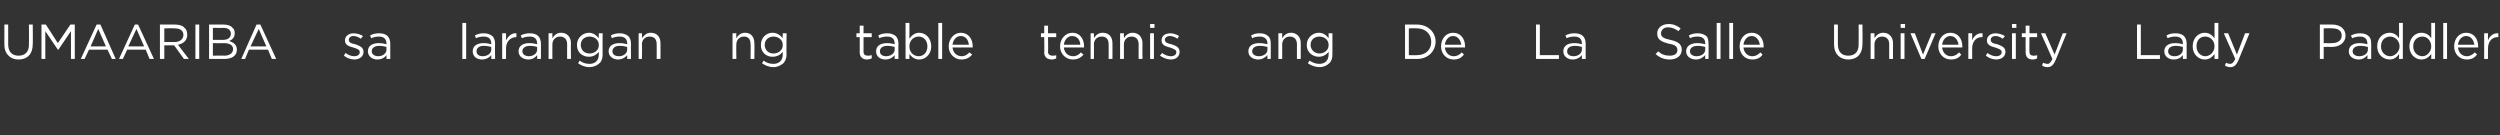 <?xml version="1.0" standalone="no"?>
<!DOCTYPE svg PUBLIC "-//W3C//DTD SVG 1.1//EN" "http://www.w3.org/Graphics/SVG/1.1/DTD/svg11.dtd">
<svg xmlns="http://www.w3.org/2000/svg" version="1.1" width="458px" height="24.8px" viewBox="0 -1 458 24.8" style="top:-1px">
  <rect x="0" y="-1" width="458" height="24.8" fill="#333333" stroke="none"/>
  <desc>UMAARIBA sa larangan ng table tennis ang De La Salle University Lady Paddler na si Janna Romero na</desc>
  <defs/>
  <g id="Polygon32219">
    <path d="M 0.8 7.2 C 0.79 7.16 0.8 3.5 0.8 3.5 L 1.5 3.5 C 1.5 3.5 1.5 7.12 1.5 7.1 C 1.5 8.5 2.2 9.2 3.4 9.2 C 4.6 9.2 5.3 8.5 5.3 7.2 C 5.33 7.16 5.3 3.5 5.3 3.5 L 6 3.5 C 6 3.5 6.04 7.11 6 7.1 C 6 8.9 5 9.9 3.4 9.9 C 1.9 9.9 0.8 8.9 0.8 7.2 Z M 7.6 3.5 L 8.4 3.5 L 10.6 6.9 L 12.9 3.5 L 13.7 3.5 L 13.7 9.8 L 13 9.8 L 13 4.7 L 10.7 8.1 L 10.6 8.1 L 8.3 4.7 L 8.3 9.8 L 7.6 9.8 L 7.6 3.5 Z M 17.7 3.5 L 18.4 3.5 L 21.2 9.8 L 20.5 9.8 L 19.7 8.1 L 16.3 8.1 L 15.5 9.8 L 14.8 9.8 L 17.7 3.5 Z M 19.4 7.5 L 18 4.3 L 16.6 7.5 L 19.4 7.5 Z M 24.7 3.5 L 25.3 3.5 L 28.2 9.8 L 27.4 9.8 L 26.7 8.1 L 23.3 8.1 L 22.5 9.8 L 21.8 9.8 L 24.7 3.5 Z M 26.4 7.5 L 25 4.3 L 23.5 7.5 L 26.4 7.5 Z M 29.3 3.5 C 29.3 3.5 32.06 3.5 32.1 3.5 C 32.8 3.5 33.5 3.7 33.8 4.1 C 34.2 4.4 34.3 4.9 34.3 5.4 C 34.3 5.4 34.3 5.4 34.3 5.4 C 34.3 6.4 33.6 7 32.6 7.2 C 32.63 7.22 34.6 9.8 34.6 9.8 L 33.7 9.8 L 31.9 7.3 L 30.1 7.3 L 30.1 9.8 L 29.3 9.8 L 29.3 3.5 Z M 32 6.7 C 32.9 6.7 33.6 6.2 33.6 5.4 C 33.6 5.4 33.6 5.4 33.6 5.4 C 33.6 4.6 33 4.2 32 4.2 C 32 4.15 30.1 4.2 30.1 4.2 L 30.1 6.7 C 30.1 6.7 31.99 6.71 32 6.7 Z M 35.8 3.5 L 36.5 3.5 L 36.5 9.8 L 35.8 9.8 L 35.8 3.5 Z M 38.3 3.5 C 38.3 3.5 40.98 3.5 41 3.5 C 41.7 3.5 42.3 3.7 42.6 4.1 C 42.9 4.3 43 4.7 43 5.1 C 43 5.1 43 5.1 43 5.1 C 43 5.9 42.5 6.3 42 6.5 C 42.8 6.8 43.4 7.2 43.4 8.1 C 43.4 8.1 43.4 8.1 43.4 8.1 C 43.4 9.2 42.5 9.8 41.1 9.8 C 41.09 9.8 38.3 9.8 38.3 9.8 L 38.3 3.5 Z M 42.3 5.2 C 42.3 4.5 41.8 4.1 40.9 4.1 C 40.91 4.14 39 4.1 39 4.1 L 39 6.3 C 39 6.3 40.86 6.31 40.9 6.3 C 41.7 6.3 42.3 5.9 42.3 5.2 C 42.3 5.2 42.3 5.2 42.3 5.2 Z M 41 6.9 C 40.99 6.94 39 6.9 39 6.9 L 39 9.2 C 39 9.2 41.11 9.16 41.1 9.2 C 42.1 9.2 42.7 8.7 42.7 8 C 42.7 8 42.7 8 42.7 8 C 42.7 7.3 42.1 6.9 41 6.9 Z M 47 3.5 L 47.7 3.5 L 50.6 9.8 L 49.8 9.8 L 49.1 8.1 L 45.6 8.1 L 44.9 9.8 L 44.2 9.8 L 47 3.5 Z M 48.8 7.5 L 47.4 4.3 L 45.9 7.5 L 48.8 7.5 Z M 63 9.2 C 63 9.2 63.3 8.7 63.3 8.7 C 63.8 9.1 64.4 9.3 64.9 9.3 C 65.5 9.3 65.9 9 65.9 8.6 C 65.9 8.6 65.9 8.5 65.9 8.5 C 65.9 8.1 65.4 7.9 64.7 7.7 C 64 7.5 63.2 7.3 63.2 6.4 C 63.2 6.4 63.2 6.4 63.2 6.4 C 63.2 5.6 63.9 5.1 64.8 5.1 C 65.4 5.1 66 5.3 66.5 5.6 C 66.5 5.6 66.1 6.1 66.1 6.1 C 65.7 5.8 65.2 5.6 64.8 5.6 C 64.2 5.6 63.9 5.9 63.9 6.3 C 63.9 6.3 63.9 6.3 63.9 6.3 C 63.9 6.8 64.4 7 65.1 7.1 C 65.8 7.4 66.6 7.6 66.6 8.5 C 66.6 8.5 66.6 8.5 66.6 8.5 C 66.6 9.4 65.8 9.9 64.9 9.9 C 64.2 9.9 63.5 9.6 63 9.2 Z M 67.4 8.4 C 67.4 8.4 67.4 8.4 67.4 8.4 C 67.4 7.4 68.2 6.9 69.4 6.9 C 70 6.9 70.4 7 70.8 7.1 C 70.8 7.1 70.8 7 70.8 7 C 70.8 6.1 70.3 5.7 69.4 5.7 C 68.9 5.7 68.5 5.8 68 6 C 68 6 67.8 5.5 67.8 5.5 C 68.3 5.2 68.8 5.1 69.5 5.1 C 70.2 5.1 70.7 5.3 71 5.6 C 71.3 5.9 71.5 6.4 71.5 7 C 71.49 6.95 71.5 9.8 71.5 9.8 L 70.8 9.8 C 70.8 9.8 70.83 9.1 70.8 9.1 C 70.5 9.5 70 9.9 69.1 9.9 C 68.3 9.9 67.4 9.4 67.4 8.4 Z M 70.8 8.1 C 70.8 8.1 70.8 7.6 70.8 7.6 C 70.5 7.5 70 7.4 69.5 7.4 C 68.6 7.4 68.1 7.8 68.1 8.4 C 68.1 8.4 68.1 8.4 68.1 8.4 C 68.1 9 68.7 9.3 69.3 9.3 C 70.1 9.3 70.8 8.8 70.8 8.1 Z M 84.7 3.2 L 85.4 3.2 L 85.4 9.8 L 84.7 9.8 L 84.7 3.2 Z M 86.6 8.4 C 86.6 8.4 86.6 8.4 86.6 8.4 C 86.6 7.4 87.4 6.9 88.6 6.9 C 89.2 6.9 89.6 7 90 7.1 C 90 7.1 90 7 90 7 C 90 6.1 89.5 5.7 88.6 5.7 C 88.1 5.7 87.6 5.8 87.2 6 C 87.2 6 87 5.5 87 5.5 C 87.5 5.2 88 5.1 88.7 5.1 C 89.3 5.1 89.8 5.3 90.2 5.6 C 90.5 5.9 90.7 6.4 90.7 7 C 90.65 6.95 90.7 9.8 90.7 9.8 L 90 9.8 C 90 9.8 89.99 9.1 90 9.1 C 89.7 9.5 89.1 9.9 88.3 9.9 C 87.4 9.9 86.6 9.4 86.6 8.4 Z M 90 8.1 C 90 8.1 90 7.6 90 7.6 C 89.7 7.5 89.2 7.4 88.6 7.4 C 87.8 7.4 87.3 7.8 87.3 8.4 C 87.3 8.4 87.3 8.4 87.3 8.4 C 87.3 9 87.8 9.3 88.4 9.3 C 89.3 9.3 90 8.8 90 8.1 Z M 92 5.1 L 92.7 5.1 C 92.7 5.1 92.73 6.36 92.7 6.4 C 93.1 5.6 93.8 5 94.6 5.1 C 94.63 5.06 94.6 5.8 94.6 5.8 C 94.6 5.8 94.58 5.81 94.6 5.8 C 93.6 5.8 92.7 6.5 92.7 7.9 C 92.73 7.94 92.7 9.8 92.7 9.8 L 92 9.8 L 92 5.1 Z M 95 8.4 C 95 8.4 95 8.4 95 8.4 C 95 7.4 95.8 6.9 97 6.9 C 97.6 6.9 98 7 98.4 7.1 C 98.4 7.1 98.4 7 98.4 7 C 98.4 6.1 97.9 5.7 97.1 5.7 C 96.5 5.7 96.1 5.8 95.6 6 C 95.6 6 95.4 5.5 95.4 5.5 C 95.9 5.2 96.5 5.1 97.1 5.1 C 97.8 5.1 98.3 5.3 98.6 5.6 C 98.9 5.9 99.1 6.4 99.1 7 C 99.11 6.95 99.1 9.8 99.1 9.8 L 98.4 9.8 C 98.4 9.8 98.44 9.1 98.4 9.1 C 98.1 9.5 97.6 9.9 96.8 9.9 C 95.9 9.9 95 9.4 95 8.4 Z M 98.4 8.1 C 98.4 8.1 98.4 7.6 98.4 7.6 C 98.1 7.5 97.6 7.4 97.1 7.4 C 96.2 7.4 95.7 7.8 95.7 8.4 C 95.7 8.4 95.7 8.4 95.7 8.4 C 95.7 9 96.3 9.3 96.9 9.3 C 97.7 9.3 98.4 8.8 98.4 8.1 Z M 100.5 5.1 L 101.2 5.1 C 101.2 5.1 101.18 5.95 101.2 6 C 101.5 5.5 102 5 102.8 5 C 103.9 5 104.6 5.8 104.6 6.9 C 104.56 6.91 104.6 9.8 104.6 9.8 L 103.9 9.8 C 103.9 9.8 103.87 7.08 103.9 7.1 C 103.9 6.2 103.4 5.7 102.6 5.7 C 101.8 5.7 101.2 6.3 101.2 7.1 C 101.18 7.13 101.2 9.8 101.2 9.8 L 100.5 9.8 L 100.5 5.1 Z M 105.9 10.6 C 105.9 10.6 106.2 10.1 106.2 10.1 C 106.7 10.5 107.3 10.7 108 10.7 C 109 10.7 109.7 10.1 109.7 9 C 109.7 9 109.7 8.5 109.7 8.5 C 109.3 9 108.7 9.4 107.9 9.4 C 106.7 9.4 105.7 8.6 105.7 7.3 C 105.7 7.3 105.7 7.2 105.7 7.2 C 105.7 5.9 106.8 5 107.9 5 C 108.7 5 109.3 5.5 109.7 6 C 109.68 5.98 109.7 5.1 109.7 5.1 L 110.4 5.1 C 110.4 5.1 110.37 8.99 110.4 9 C 110.4 9.7 110.2 10.3 109.8 10.6 C 109.4 11 108.7 11.3 108 11.3 C 107.2 11.3 106.5 11 105.9 10.6 Z M 109.7 7.3 C 109.7 7.3 109.7 7.2 109.7 7.2 C 109.7 6.3 108.9 5.7 108 5.7 C 107.1 5.7 106.4 6.3 106.4 7.2 C 106.4 7.2 106.4 7.2 106.4 7.2 C 106.4 8.2 107.1 8.8 108 8.8 C 108.9 8.8 109.7 8.2 109.7 7.3 Z M 111.5 8.4 C 111.5 8.4 111.5 8.4 111.5 8.4 C 111.5 7.4 112.3 6.9 113.5 6.9 C 114.1 6.9 114.5 7 114.9 7.1 C 114.9 7.1 114.9 7 114.9 7 C 114.9 6.1 114.4 5.7 113.5 5.7 C 113 5.7 112.5 5.8 112.1 6 C 112.1 6 111.9 5.5 111.9 5.5 C 112.4 5.2 112.9 5.1 113.6 5.1 C 114.2 5.1 114.7 5.3 115.1 5.6 C 115.4 5.9 115.6 6.4 115.6 7 C 115.57 6.95 115.6 9.8 115.6 9.8 L 114.9 9.8 C 114.9 9.8 114.9 9.1 114.9 9.1 C 114.6 9.5 114 9.9 113.2 9.9 C 112.4 9.9 111.5 9.4 111.5 8.4 Z M 114.9 8.1 C 114.9 8.1 114.9 7.6 114.9 7.6 C 114.6 7.5 114.1 7.4 113.5 7.4 C 112.7 7.4 112.2 7.8 112.2 8.4 C 112.2 8.4 112.2 8.4 112.2 8.4 C 112.2 9 112.7 9.3 113.4 9.3 C 114.2 9.3 114.9 8.8 114.9 8.1 Z M 117 5.1 L 117.6 5.1 C 117.6 5.1 117.65 5.95 117.6 6 C 118 5.5 118.4 5 119.2 5 C 120.4 5 121 5.8 121 6.9 C 121.02 6.91 121 9.8 121 9.8 L 120.3 9.8 C 120.3 9.8 120.33 7.08 120.3 7.1 C 120.3 6.2 119.9 5.7 119 5.7 C 118.2 5.7 117.6 6.3 117.6 7.1 C 117.65 7.13 117.6 9.8 117.6 9.8 L 117 9.8 L 117 5.1 Z M 134.2 5.1 L 134.9 5.1 C 134.9 5.1 134.86 5.95 134.9 6 C 135.2 5.5 135.7 5 136.5 5 C 137.6 5 138.2 5.8 138.2 6.9 C 138.24 6.91 138.2 9.8 138.2 9.8 L 137.5 9.8 C 137.5 9.8 137.55 7.08 137.5 7.1 C 137.5 6.2 137.1 5.7 136.3 5.7 C 135.5 5.7 134.9 6.3 134.9 7.1 C 134.86 7.13 134.9 9.8 134.9 9.8 L 134.2 9.8 L 134.2 5.1 Z M 139.6 10.6 C 139.6 10.6 139.9 10.1 139.9 10.1 C 140.4 10.5 141 10.7 141.7 10.7 C 142.7 10.7 143.4 10.1 143.4 9 C 143.4 9 143.4 8.5 143.4 8.5 C 143 9 142.4 9.4 141.5 9.4 C 140.4 9.4 139.4 8.6 139.4 7.3 C 139.4 7.3 139.4 7.2 139.4 7.2 C 139.4 5.9 140.4 5 141.5 5 C 142.4 5 143 5.5 143.4 6 C 143.36 5.98 143.4 5.1 143.4 5.1 L 144.1 5.1 C 144.1 5.1 144.05 8.99 144.1 9 C 144.1 9.7 143.8 10.3 143.5 10.6 C 143 11 142.4 11.3 141.7 11.3 C 140.9 11.3 140.2 11 139.6 10.6 Z M 143.4 7.3 C 143.4 7.3 143.4 7.2 143.4 7.2 C 143.4 6.3 142.6 5.7 141.7 5.7 C 140.8 5.7 140.1 6.3 140.1 7.2 C 140.1 7.2 140.1 7.2 140.1 7.2 C 140.1 8.2 140.8 8.8 141.7 8.8 C 142.6 8.8 143.4 8.2 143.4 7.3 Z M 157.5 8.6 C 157.52 8.57 157.5 5.8 157.5 5.8 L 156.9 5.8 L 156.9 5.1 L 157.5 5.1 L 157.5 3.7 L 158.2 3.7 L 158.2 5.1 L 159.7 5.1 L 159.7 5.8 L 158.2 5.8 C 158.2 5.8 158.21 8.48 158.2 8.5 C 158.2 9 158.5 9.2 159 9.2 C 159.2 9.2 159.4 9.2 159.7 9.1 C 159.7 9.1 159.7 9.7 159.7 9.7 C 159.4 9.8 159.2 9.9 158.8 9.9 C 158.1 9.9 157.5 9.5 157.5 8.6 Z M 160.5 8.4 C 160.5 8.4 160.5 8.4 160.5 8.4 C 160.5 7.4 161.3 6.9 162.5 6.9 C 163.1 6.9 163.5 7 163.9 7.1 C 163.9 7.1 163.9 7 163.9 7 C 163.9 6.1 163.4 5.7 162.5 5.7 C 162 5.7 161.5 5.8 161.1 6 C 161.1 6 160.9 5.5 160.9 5.5 C 161.4 5.2 161.9 5.1 162.6 5.1 C 163.2 5.1 163.7 5.3 164.1 5.6 C 164.4 5.9 164.6 6.4 164.6 7 C 164.55 6.95 164.6 9.8 164.6 9.8 L 163.9 9.8 C 163.9 9.8 163.89 9.1 163.9 9.1 C 163.6 9.5 163 9.9 162.2 9.9 C 161.3 9.9 160.5 9.4 160.5 8.4 Z M 163.9 8.1 C 163.9 8.1 163.9 7.6 163.9 7.6 C 163.6 7.5 163.1 7.4 162.5 7.4 C 161.7 7.4 161.2 7.8 161.2 8.4 C 161.2 8.4 161.2 8.4 161.2 8.4 C 161.2 9 161.7 9.3 162.3 9.3 C 163.2 9.3 163.9 8.8 163.9 8.1 Z M 166.6 8.9 C 166.63 8.91 166.6 9.8 166.6 9.8 L 165.9 9.8 L 165.9 3.2 L 166.6 3.2 C 166.6 3.2 166.63 6.08 166.6 6.1 C 167 5.5 167.6 5 168.4 5 C 169.5 5 170.6 5.9 170.6 7.5 C 170.6 7.5 170.6 7.5 170.6 7.5 C 170.6 9 169.5 9.9 168.4 9.9 C 167.5 9.9 167 9.4 166.6 8.9 Z M 169.9 7.5 C 169.9 7.5 169.9 7.5 169.9 7.5 C 169.9 6.4 169.2 5.7 168.3 5.7 C 167.4 5.7 166.6 6.4 166.6 7.5 C 166.6 7.5 166.6 7.5 166.6 7.5 C 166.6 8.6 167.4 9.3 168.3 9.3 C 169.2 9.3 169.9 8.6 169.9 7.5 Z M 171.9 3.2 L 172.6 3.2 L 172.6 9.8 L 171.9 9.8 L 171.9 3.2 Z M 173.8 7.5 C 173.8 7.5 173.8 7.5 173.8 7.5 C 173.8 6.1 174.8 5 176 5 C 177.4 5 178.2 6.1 178.2 7.5 C 178.2 7.6 178.2 7.6 178.2 7.7 C 178.2 7.7 174.5 7.7 174.5 7.7 C 174.6 8.7 175.3 9.3 176.2 9.3 C 176.8 9.3 177.2 9 177.6 8.6 C 177.6 8.6 178.1 9 178.1 9 C 177.6 9.6 177 9.9 176.1 9.9 C 174.9 9.9 173.8 8.9 173.8 7.5 Z M 177.5 7.2 C 177.4 6.4 177 5.6 176 5.6 C 175.2 5.6 174.6 6.3 174.5 7.2 C 174.5 7.2 177.5 7.2 177.5 7.2 Z M 191.3 8.6 C 191.35 8.57 191.3 5.8 191.3 5.8 L 190.7 5.8 L 190.7 5.1 L 191.3 5.1 L 191.3 3.7 L 192 3.7 L 192 5.1 L 193.5 5.1 L 193.5 5.8 L 192 5.8 C 192 5.8 192.04 8.48 192 8.5 C 192 9 192.4 9.2 192.8 9.2 C 193.1 9.2 193.3 9.2 193.5 9.1 C 193.5 9.1 193.5 9.7 193.5 9.7 C 193.3 9.8 193 9.9 192.7 9.9 C 191.9 9.9 191.3 9.5 191.3 8.6 Z M 194.2 7.5 C 194.2 7.5 194.2 7.5 194.2 7.5 C 194.2 6.1 195.2 5 196.5 5 C 197.8 5 198.6 6.1 198.6 7.5 C 198.6 7.6 198.6 7.6 198.6 7.7 C 198.6 7.7 194.9 7.7 194.9 7.7 C 195 8.7 195.7 9.3 196.6 9.3 C 197.2 9.3 197.7 9 198 8.6 C 198 8.6 198.5 9 198.5 9 C 198 9.6 197.4 9.9 196.5 9.9 C 195.3 9.9 194.2 8.9 194.2 7.5 Z M 197.9 7.2 C 197.9 6.4 197.4 5.6 196.4 5.6 C 195.6 5.6 195 6.3 194.9 7.2 C 194.9 7.2 197.9 7.2 197.9 7.2 Z M 199.8 5.1 L 200.4 5.1 C 200.4 5.1 200.44 5.95 200.4 6 C 200.7 5.5 201.2 5 202 5 C 203.2 5 203.8 5.8 203.8 6.9 C 203.82 6.91 203.8 9.8 203.8 9.8 L 203.1 9.8 C 203.1 9.8 203.13 7.08 203.1 7.1 C 203.1 6.2 202.7 5.7 201.8 5.7 C 201 5.7 200.4 6.3 200.4 7.1 C 200.44 7.13 200.4 9.8 200.4 9.8 L 199.8 9.8 L 199.8 5.1 Z M 205.2 5.1 L 205.9 5.1 C 205.9 5.1 205.9 5.95 205.9 6 C 206.2 5.5 206.7 5 207.5 5 C 208.6 5 209.3 5.8 209.3 6.9 C 209.27 6.91 209.3 9.8 209.3 9.8 L 208.6 9.8 C 208.6 9.8 208.58 7.08 208.6 7.1 C 208.6 6.2 208.1 5.7 207.3 5.7 C 206.5 5.7 205.9 6.3 205.9 7.1 C 205.9 7.13 205.9 9.8 205.9 9.8 L 205.2 9.8 L 205.2 5.1 Z M 210.7 3.4 L 211.5 3.4 L 211.5 4.1 L 210.7 4.1 L 210.7 3.4 Z M 210.7 5.1 L 211.4 5.1 L 211.4 9.8 L 210.7 9.8 L 210.7 5.1 Z M 212.5 9.2 C 212.5 9.2 212.9 8.7 212.9 8.7 C 213.4 9.1 214 9.3 214.5 9.3 C 215.1 9.3 215.5 9 215.5 8.6 C 215.5 8.6 215.5 8.5 215.5 8.5 C 215.5 8.1 214.9 7.9 214.3 7.7 C 213.6 7.5 212.8 7.3 212.8 6.4 C 212.8 6.4 212.8 6.4 212.8 6.4 C 212.8 5.6 213.4 5.1 214.4 5.1 C 214.9 5.1 215.6 5.3 216 5.6 C 216 5.6 215.7 6.1 215.7 6.1 C 215.3 5.8 214.8 5.6 214.3 5.6 C 213.8 5.6 213.4 5.9 213.4 6.3 C 213.4 6.3 213.4 6.3 213.4 6.3 C 213.4 6.8 214 7 214.6 7.1 C 215.4 7.4 216.1 7.6 216.1 8.5 C 216.1 8.5 216.1 8.5 216.1 8.5 C 216.1 9.4 215.4 9.9 214.5 9.9 C 213.8 9.9 213.1 9.6 212.5 9.2 Z M 228.7 8.4 C 228.7 8.4 228.7 8.4 228.7 8.4 C 228.7 7.4 229.5 6.9 230.7 6.9 C 231.3 6.9 231.7 7 232.2 7.1 C 232.2 7.1 232.2 7 232.2 7 C 232.2 6.1 231.6 5.7 230.8 5.7 C 230.2 5.7 229.8 5.8 229.4 6 C 229.4 6 229.2 5.5 229.2 5.5 C 229.7 5.2 230.2 5.1 230.8 5.1 C 231.5 5.1 232 5.3 232.3 5.6 C 232.7 5.9 232.8 6.4 232.8 7 C 232.82 6.95 232.8 9.8 232.8 9.8 L 232.2 9.8 C 232.2 9.8 232.16 9.1 232.2 9.1 C 231.8 9.5 231.3 9.9 230.5 9.9 C 229.6 9.9 228.7 9.4 228.7 8.4 Z M 232.2 8.1 C 232.2 8.1 232.2 7.6 232.2 7.6 C 231.8 7.5 231.4 7.4 230.8 7.4 C 229.9 7.4 229.4 7.8 229.4 8.4 C 229.4 8.4 229.4 8.4 229.4 8.4 C 229.4 9 230 9.3 230.6 9.3 C 231.5 9.3 232.2 8.8 232.2 8.1 Z M 234.2 5.1 L 234.9 5.1 C 234.9 5.1 234.9 5.95 234.9 6 C 235.2 5.5 235.7 5 236.5 5 C 237.6 5 238.3 5.8 238.3 6.9 C 238.28 6.91 238.3 9.8 238.3 9.8 L 237.6 9.8 C 237.6 9.8 237.59 7.08 237.6 7.1 C 237.6 6.2 237.1 5.7 236.3 5.7 C 235.5 5.7 234.9 6.3 234.9 7.1 C 234.9 7.13 234.9 9.8 234.9 9.8 L 234.2 9.8 L 234.2 5.1 Z M 239.6 10.6 C 239.6 10.6 239.9 10.1 239.9 10.1 C 240.5 10.5 241.1 10.7 241.7 10.7 C 242.7 10.7 243.4 10.1 243.4 9 C 243.4 9 243.4 8.5 243.4 8.5 C 243 9 242.4 9.4 241.6 9.4 C 240.5 9.4 239.4 8.6 239.4 7.3 C 239.4 7.3 239.4 7.2 239.4 7.2 C 239.4 5.9 240.5 5 241.6 5 C 242.5 5 243 5.5 243.4 6 C 243.4 5.98 243.4 5.1 243.4 5.1 L 244.1 5.1 C 244.1 5.1 244.09 8.99 244.1 9 C 244.1 9.7 243.9 10.3 243.5 10.6 C 243.1 11 242.5 11.3 241.7 11.3 C 241 11.3 240.2 11 239.6 10.6 Z M 243.4 7.3 C 243.4 7.3 243.4 7.2 243.4 7.2 C 243.4 6.3 242.6 5.7 241.7 5.7 C 240.8 5.7 240.1 6.3 240.1 7.2 C 240.1 7.2 240.1 7.2 240.1 7.2 C 240.1 8.2 240.9 8.8 241.7 8.8 C 242.6 8.8 243.4 8.2 243.4 7.3 Z M 257.4 3.5 C 257.4 3.5 259.62 3.5 259.6 3.5 C 261.6 3.5 263 4.9 263 6.6 C 263 6.6 263 6.6 263 6.6 C 263 8.4 261.6 9.8 259.6 9.8 C 259.62 9.8 257.4 9.8 257.4 9.8 L 257.4 3.5 Z M 258.1 4.2 L 258.1 9.1 C 258.1 9.1 259.62 9.14 259.6 9.1 C 261.2 9.1 262.2 8.1 262.2 6.7 C 262.2 6.7 262.2 6.6 262.2 6.6 C 262.2 5.3 261.2 4.2 259.6 4.2 C 259.62 4.15 258.1 4.2 258.1 4.2 Z M 264 7.5 C 264 7.5 264 7.5 264 7.5 C 264 6.1 264.9 5 266.2 5 C 267.6 5 268.4 6.1 268.4 7.5 C 268.4 7.6 268.4 7.6 268.4 7.7 C 268.4 7.7 264.7 7.7 264.7 7.7 C 264.8 8.7 265.5 9.3 266.3 9.3 C 267 9.3 267.4 9 267.8 8.6 C 267.8 8.6 268.2 9 268.2 9 C 267.7 9.6 267.2 9.9 266.3 9.9 C 265 9.9 264 8.9 264 7.5 Z M 267.7 7.2 C 267.6 6.4 267.1 5.6 266.2 5.6 C 265.4 5.6 264.8 6.3 264.7 7.2 C 264.7 7.2 267.7 7.2 267.7 7.2 Z M 281.4 3.5 L 282.1 3.5 L 282.1 9.1 L 285.6 9.1 L 285.6 9.8 L 281.4 9.8 L 281.4 3.5 Z M 286.4 8.4 C 286.4 8.4 286.4 8.4 286.4 8.4 C 286.4 7.4 287.2 6.9 288.4 6.9 C 289 6.9 289.4 7 289.8 7.1 C 289.8 7.1 289.8 7 289.8 7 C 289.8 6.1 289.3 5.7 288.4 5.7 C 287.9 5.7 287.4 5.8 287 6 C 287 6 286.8 5.5 286.8 5.5 C 287.3 5.2 287.8 5.1 288.5 5.1 C 289.2 5.1 289.7 5.3 290 5.6 C 290.3 5.9 290.5 6.4 290.5 7 C 290.48 6.95 290.5 9.8 290.5 9.8 L 289.8 9.8 C 289.8 9.8 289.81 9.1 289.8 9.1 C 289.5 9.5 288.9 9.9 288.1 9.9 C 287.3 9.9 286.4 9.4 286.4 8.4 Z M 289.8 8.1 C 289.8 8.1 289.8 7.6 289.8 7.6 C 289.5 7.5 289 7.4 288.5 7.4 C 287.6 7.4 287.1 7.8 287.1 8.4 C 287.1 8.4 287.1 8.4 287.1 8.4 C 287.1 9 287.6 9.3 288.3 9.3 C 289.1 9.3 289.8 8.8 289.8 8.1 Z M 303.3 8.9 C 303.3 8.9 303.8 8.4 303.8 8.4 C 304.4 9 305.1 9.2 305.9 9.2 C 306.8 9.2 307.3 8.8 307.3 8.2 C 307.3 8.2 307.3 8.2 307.3 8.2 C 307.3 7.6 307 7.2 305.7 7 C 304.2 6.6 303.6 6.2 303.6 5.1 C 303.6 5.1 303.6 5.1 303.6 5.1 C 303.6 4.1 304.5 3.4 305.7 3.4 C 306.6 3.4 307.2 3.7 307.9 4.2 C 307.9 4.2 307.5 4.7 307.5 4.7 C 306.9 4.3 306.3 4 305.6 4 C 304.8 4 304.3 4.5 304.3 5.1 C 304.3 5.1 304.3 5.1 304.3 5.1 C 304.3 5.7 304.6 6 306 6.3 C 307.4 6.6 308.1 7.1 308.1 8.1 C 308.1 8.1 308.1 8.1 308.1 8.1 C 308.1 9.2 307.2 9.9 305.9 9.9 C 304.9 9.9 304.1 9.6 303.3 8.9 Z M 308.9 8.4 C 308.9 8.4 308.9 8.4 308.9 8.4 C 308.9 7.4 309.8 6.9 310.9 6.9 C 311.5 6.9 312 7 312.4 7.1 C 312.4 7.1 312.4 7 312.4 7 C 312.4 6.1 311.9 5.7 311 5.7 C 310.4 5.7 310 5.8 309.6 6 C 309.6 6 309.4 5.5 309.4 5.5 C 309.9 5.2 310.4 5.1 311.1 5.1 C 311.7 5.1 312.2 5.3 312.6 5.6 C 312.9 5.9 313 6.4 313 7 C 313.03 6.95 313 9.8 313 9.8 L 312.4 9.8 C 312.4 9.8 312.37 9.1 312.4 9.1 C 312 9.5 311.5 9.9 310.7 9.9 C 309.8 9.9 308.9 9.4 308.9 8.4 Z M 312.4 8.1 C 312.4 8.1 312.4 7.6 312.4 7.6 C 312 7.5 311.6 7.4 311 7.4 C 310.1 7.4 309.6 7.8 309.6 8.4 C 309.6 8.4 309.6 8.4 309.6 8.4 C 309.6 9 310.2 9.3 310.8 9.3 C 311.7 9.3 312.4 8.8 312.4 8.1 Z M 314.5 3.2 L 315.2 3.2 L 315.2 9.8 L 314.5 9.8 L 314.5 3.2 Z M 316.8 3.2 L 317.5 3.2 L 317.5 9.8 L 316.8 9.8 L 316.8 3.2 Z M 318.7 7.5 C 318.7 7.5 318.7 7.5 318.7 7.5 C 318.7 6.1 319.6 5 320.9 5 C 322.3 5 323.1 6.1 323.1 7.5 C 323.1 7.6 323.1 7.6 323.1 7.7 C 323.1 7.7 319.4 7.7 319.4 7.7 C 319.5 8.7 320.2 9.3 321 9.3 C 321.7 9.3 322.1 9 322.5 8.6 C 322.5 8.6 322.9 9 322.9 9 C 322.5 9.6 321.9 9.9 321 9.9 C 319.7 9.9 318.7 8.9 318.7 7.5 Z M 322.4 7.2 C 322.3 6.4 321.8 5.6 320.9 5.6 C 320.1 5.6 319.5 6.3 319.4 7.2 C 319.4 7.2 322.4 7.2 322.4 7.2 Z M 336 7.2 C 335.99 7.16 336 3.5 336 3.5 L 336.7 3.5 C 336.7 3.5 336.7 7.12 336.7 7.1 C 336.7 8.5 337.4 9.2 338.6 9.2 C 339.8 9.2 340.5 8.5 340.5 7.2 C 340.53 7.16 340.5 3.5 340.5 3.5 L 341.2 3.5 C 341.2 3.5 341.24 7.11 341.2 7.1 C 341.2 8.9 340.2 9.9 338.6 9.9 C 337.1 9.9 336 8.9 336 7.2 Z M 342.7 5.1 L 343.4 5.1 C 343.4 5.1 343.41 5.95 343.4 6 C 343.7 5.5 344.2 5 345 5 C 346.1 5 346.8 5.8 346.8 6.9 C 346.78 6.91 346.8 9.8 346.8 9.8 L 346.1 9.8 C 346.1 9.8 346.09 7.08 346.1 7.1 C 346.1 6.2 345.6 5.7 344.8 5.7 C 344 5.7 343.4 6.3 343.4 7.1 C 343.41 7.13 343.4 9.8 343.4 9.8 L 342.7 9.8 L 342.7 5.1 Z M 348.2 3.4 L 349 3.4 L 349 4.1 L 348.2 4.1 L 348.2 3.4 Z M 348.2 5.1 L 348.9 5.1 L 348.9 9.8 L 348.2 9.8 L 348.2 5.1 Z M 350 5.1 L 350.8 5.1 L 352.3 9 L 353.9 5.1 L 354.6 5.1 L 352.6 9.8 L 352 9.8 L 350 5.1 Z M 355.1 7.5 C 355.1 7.5 355.1 7.5 355.1 7.5 C 355.1 6.1 356 5 357.3 5 C 358.7 5 359.5 6.1 359.5 7.5 C 359.5 7.6 359.5 7.6 359.5 7.7 C 359.5 7.7 355.8 7.7 355.8 7.7 C 355.9 8.7 356.6 9.3 357.4 9.3 C 358.1 9.3 358.5 9 358.9 8.6 C 358.9 8.6 359.3 9 359.3 9 C 358.9 9.6 358.3 9.9 357.4 9.9 C 356.1 9.9 355.1 8.9 355.1 7.5 Z M 358.8 7.2 C 358.7 6.4 358.2 5.6 357.3 5.6 C 356.5 5.6 355.9 6.3 355.8 7.2 C 355.8 7.2 358.8 7.2 358.8 7.2 Z M 360.6 5.1 L 361.3 5.1 C 361.3 5.1 361.3 6.36 361.3 6.4 C 361.6 5.6 362.3 5 363.2 5.1 C 363.2 5.06 363.2 5.8 363.2 5.8 C 363.2 5.8 363.14 5.81 363.1 5.8 C 362.1 5.8 361.3 6.5 361.3 7.9 C 361.3 7.94 361.3 9.8 361.3 9.8 L 360.6 9.8 L 360.6 5.1 Z M 363.8 9.2 C 363.8 9.2 364.1 8.7 364.1 8.7 C 364.6 9.1 365.2 9.3 365.7 9.3 C 366.3 9.3 366.7 9 366.7 8.6 C 366.7 8.6 366.7 8.5 366.7 8.5 C 366.7 8.1 366.1 7.9 365.5 7.7 C 364.8 7.5 364 7.3 364 6.4 C 364 6.4 364 6.4 364 6.4 C 364 5.6 364.7 5.1 365.6 5.1 C 366.1 5.1 366.8 5.3 367.3 5.6 C 367.3 5.6 366.9 6.1 366.9 6.1 C 366.5 5.8 366 5.6 365.6 5.6 C 365 5.6 364.7 5.9 364.7 6.3 C 364.7 6.3 364.7 6.3 364.7 6.3 C 364.7 6.8 365.2 7 365.9 7.1 C 366.6 7.4 367.4 7.6 367.4 8.5 C 367.4 8.5 367.4 8.5 367.4 8.5 C 367.4 9.4 366.6 9.9 365.7 9.9 C 365 9.9 364.3 9.6 363.8 9.2 Z M 368.6 3.4 L 369.4 3.4 L 369.4 4.1 L 368.6 4.1 L 368.6 3.4 Z M 368.6 5.1 L 369.3 5.1 L 369.3 9.8 L 368.6 9.8 L 368.6 5.1 Z M 371.1 8.6 C 371.07 8.57 371.1 5.8 371.1 5.8 L 370.4 5.8 L 370.4 5.1 L 371.1 5.1 L 371.1 3.7 L 371.8 3.7 L 371.8 5.1 L 373.2 5.1 L 373.2 5.8 L 371.8 5.8 C 371.8 5.8 371.76 8.48 371.8 8.5 C 371.8 9 372.1 9.2 372.5 9.2 C 372.8 9.2 373 9.2 373.2 9.1 C 373.2 9.1 373.2 9.7 373.2 9.7 C 373 9.8 372.7 9.9 372.4 9.9 C 371.6 9.9 371.1 9.5 371.1 8.6 Z M 377.9 5.1 L 378.6 5.1 C 378.6 5.1 376.64 9.95 376.6 10 C 376.2 10.9 375.8 11.3 375.1 11.3 C 374.7 11.3 374.4 11.2 374.1 11 C 374.1 11 374.3 10.5 374.3 10.5 C 374.6 10.6 374.8 10.7 375.1 10.7 C 375.5 10.7 375.7 10.4 376 9.8 C 376.02 9.78 373.9 5.1 373.9 5.1 L 374.7 5.1 L 376.4 9 L 377.9 5.1 Z M 391.5 3.5 L 392.2 3.5 L 392.2 9.1 L 395.7 9.1 L 395.7 9.8 L 391.5 9.8 L 391.5 3.5 Z M 396.5 8.4 C 396.5 8.4 396.5 8.4 396.5 8.4 C 396.5 7.4 397.3 6.9 398.5 6.9 C 399.1 6.9 399.5 7 399.9 7.1 C 399.9 7.1 399.9 7 399.9 7 C 399.9 6.1 399.4 5.7 398.5 5.7 C 398 5.7 397.5 5.8 397.1 6 C 397.1 6 396.9 5.5 396.9 5.5 C 397.4 5.2 397.9 5.1 398.6 5.1 C 399.3 5.1 399.8 5.3 400.1 5.6 C 400.4 5.9 400.6 6.4 400.6 7 C 400.58 6.95 400.6 9.8 400.6 9.8 L 399.9 9.8 C 399.9 9.8 399.92 9.1 399.9 9.1 C 399.6 9.5 399.1 9.9 398.2 9.9 C 397.4 9.9 396.5 9.4 396.5 8.4 Z M 399.9 8.1 C 399.9 8.1 399.9 7.6 399.9 7.6 C 399.6 7.5 399.1 7.4 398.6 7.4 C 397.7 7.4 397.2 7.8 397.2 8.4 C 397.2 8.4 397.2 8.4 397.2 8.4 C 397.2 9 397.7 9.3 398.4 9.3 C 399.2 9.3 399.9 8.8 399.9 8.1 Z M 401.7 7.5 C 401.7 7.5 401.7 7.5 401.7 7.5 C 401.7 5.9 402.8 5 403.9 5 C 404.8 5 405.3 5.5 405.7 6 C 405.7 6.04 405.7 3.2 405.7 3.2 L 406.4 3.2 L 406.4 9.8 L 405.7 9.8 C 405.7 9.8 405.7 8.86 405.7 8.9 C 405.3 9.4 404.8 9.9 403.9 9.9 C 402.8 9.9 401.7 9 401.7 7.5 Z M 405.7 7.5 C 405.7 7.5 405.7 7.5 405.7 7.5 C 405.7 6.4 404.9 5.7 404 5.7 C 403.1 5.7 402.4 6.3 402.4 7.5 C 402.4 7.5 402.4 7.5 402.4 7.5 C 402.4 8.6 403.2 9.3 404 9.3 C 404.9 9.3 405.7 8.5 405.7 7.5 Z M 411.3 5.1 L 412.1 5.1 C 412.1 5.1 410.12 9.95 410.1 10 C 409.7 10.9 409.3 11.3 408.6 11.3 C 408.2 11.3 407.9 11.2 407.6 11 C 407.6 11 407.8 10.5 407.8 10.5 C 408 10.6 408.3 10.7 408.5 10.7 C 409 10.7 409.2 10.4 409.5 9.8 C 409.5 9.78 407.4 5.1 407.4 5.1 L 408.2 5.1 L 409.8 9 L 411.3 5.1 Z M 425 3.5 C 425 3.5 427.32 3.5 427.3 3.5 C 428.7 3.5 429.7 4.3 429.7 5.5 C 429.7 5.5 429.7 5.5 429.7 5.5 C 429.7 6.9 428.5 7.6 427.2 7.6 C 427.2 7.57 425.7 7.6 425.7 7.6 L 425.7 9.8 L 425 9.8 L 425 3.5 Z M 427.2 6.9 C 428.3 6.9 429 6.4 429 5.5 C 429 5.5 429 5.5 429 5.5 C 429 4.6 428.3 4.2 427.3 4.2 C 427.27 4.15 425.7 4.2 425.7 4.2 L 425.7 6.9 C 425.7 6.9 427.23 6.93 427.2 6.9 Z M 430.3 8.4 C 430.3 8.4 430.3 8.4 430.3 8.4 C 430.3 7.4 431.1 6.9 432.3 6.9 C 432.9 6.9 433.3 7 433.7 7.1 C 433.7 7.1 433.7 7 433.7 7 C 433.7 6.1 433.2 5.7 432.4 5.7 C 431.8 5.7 431.4 5.8 430.9 6 C 430.9 6 430.7 5.5 430.7 5.5 C 431.3 5.2 431.8 5.1 432.4 5.1 C 433.1 5.1 433.6 5.3 433.9 5.6 C 434.3 5.9 434.4 6.4 434.4 7 C 434.41 6.95 434.4 9.8 434.4 9.8 L 433.7 9.8 C 433.7 9.8 433.75 9.1 433.7 9.1 C 433.4 9.5 432.9 9.9 432.1 9.9 C 431.2 9.9 430.3 9.4 430.3 8.4 Z M 433.8 8.1 C 433.8 8.1 433.8 7.6 433.8 7.6 C 433.4 7.5 433 7.4 432.4 7.4 C 431.5 7.4 431 7.8 431 8.4 C 431 8.4 431 8.4 431 8.4 C 431 9 431.6 9.3 432.2 9.3 C 433.1 9.3 433.8 8.8 433.8 8.1 Z M 435.5 7.5 C 435.5 7.5 435.5 7.5 435.5 7.5 C 435.5 5.9 436.6 5 437.8 5 C 438.6 5 439.2 5.5 439.5 6 C 439.53 6.04 439.5 3.2 439.5 3.2 L 440.2 3.2 L 440.2 9.8 L 439.5 9.8 C 439.5 9.8 439.53 8.86 439.5 8.9 C 439.2 9.4 438.6 9.9 437.8 9.9 C 436.6 9.9 435.5 9 435.5 7.5 Z M 439.6 7.5 C 439.6 7.5 439.6 7.5 439.6 7.5 C 439.6 6.4 438.7 5.7 437.9 5.7 C 437 5.7 436.2 6.3 436.2 7.5 C 436.2 7.5 436.2 7.5 436.2 7.5 C 436.2 8.6 437 9.3 437.9 9.3 C 438.7 9.3 439.6 8.5 439.6 7.5 Z M 441.4 7.5 C 441.4 7.5 441.4 7.5 441.4 7.5 C 441.4 5.9 442.5 5 443.6 5 C 444.5 5 445.1 5.5 445.4 6 C 445.42 6.04 445.4 3.2 445.4 3.2 L 446.1 3.2 L 446.1 9.8 L 445.4 9.8 C 445.4 9.8 445.42 8.86 445.4 8.9 C 445 9.4 444.5 9.9 443.6 9.9 C 442.5 9.9 441.4 9 441.4 7.5 Z M 445.4 7.5 C 445.4 7.5 445.4 7.5 445.4 7.5 C 445.4 6.4 444.6 5.7 443.8 5.7 C 442.9 5.7 442.1 6.3 442.1 7.5 C 442.1 7.5 442.1 7.5 442.1 7.5 C 442.1 8.6 442.9 9.3 443.8 9.3 C 444.6 9.3 445.4 8.5 445.4 7.5 Z M 447.6 3.2 L 448.3 3.2 L 448.3 9.8 L 447.6 9.8 L 447.6 3.2 Z M 449.6 7.5 C 449.6 7.5 449.6 7.5 449.6 7.5 C 449.6 6.1 450.5 5 451.8 5 C 453.2 5 454 6.1 454 7.5 C 454 7.6 454 7.6 454 7.7 C 454 7.7 450.3 7.7 450.3 7.7 C 450.4 8.7 451.1 9.3 451.9 9.3 C 452.5 9.3 453 9 453.4 8.6 C 453.4 8.6 453.8 9 453.8 9 C 453.3 9.6 452.8 9.9 451.9 9.9 C 450.6 9.9 449.6 8.9 449.6 7.5 Z M 453.3 7.2 C 453.2 6.4 452.7 5.6 451.8 5.6 C 451 5.6 450.4 6.3 450.3 7.2 C 450.3 7.2 453.3 7.2 453.3 7.2 Z M 455.1 5.1 L 455.8 5.1 C 455.8 5.1 455.78 6.36 455.8 6.4 C 456.1 5.6 456.8 5 457.7 5.1 C 457.68 5.06 457.7 5.8 457.7 5.8 C 457.7 5.8 457.62 5.81 457.6 5.8 C 456.6 5.8 455.8 6.5 455.8 7.9 C 455.78 7.94 455.8 9.8 455.8 9.8 L 455.1 9.8 L 455.1 5.1 Z " stroke="none" fill="#fff"/>
  </g>
</svg>